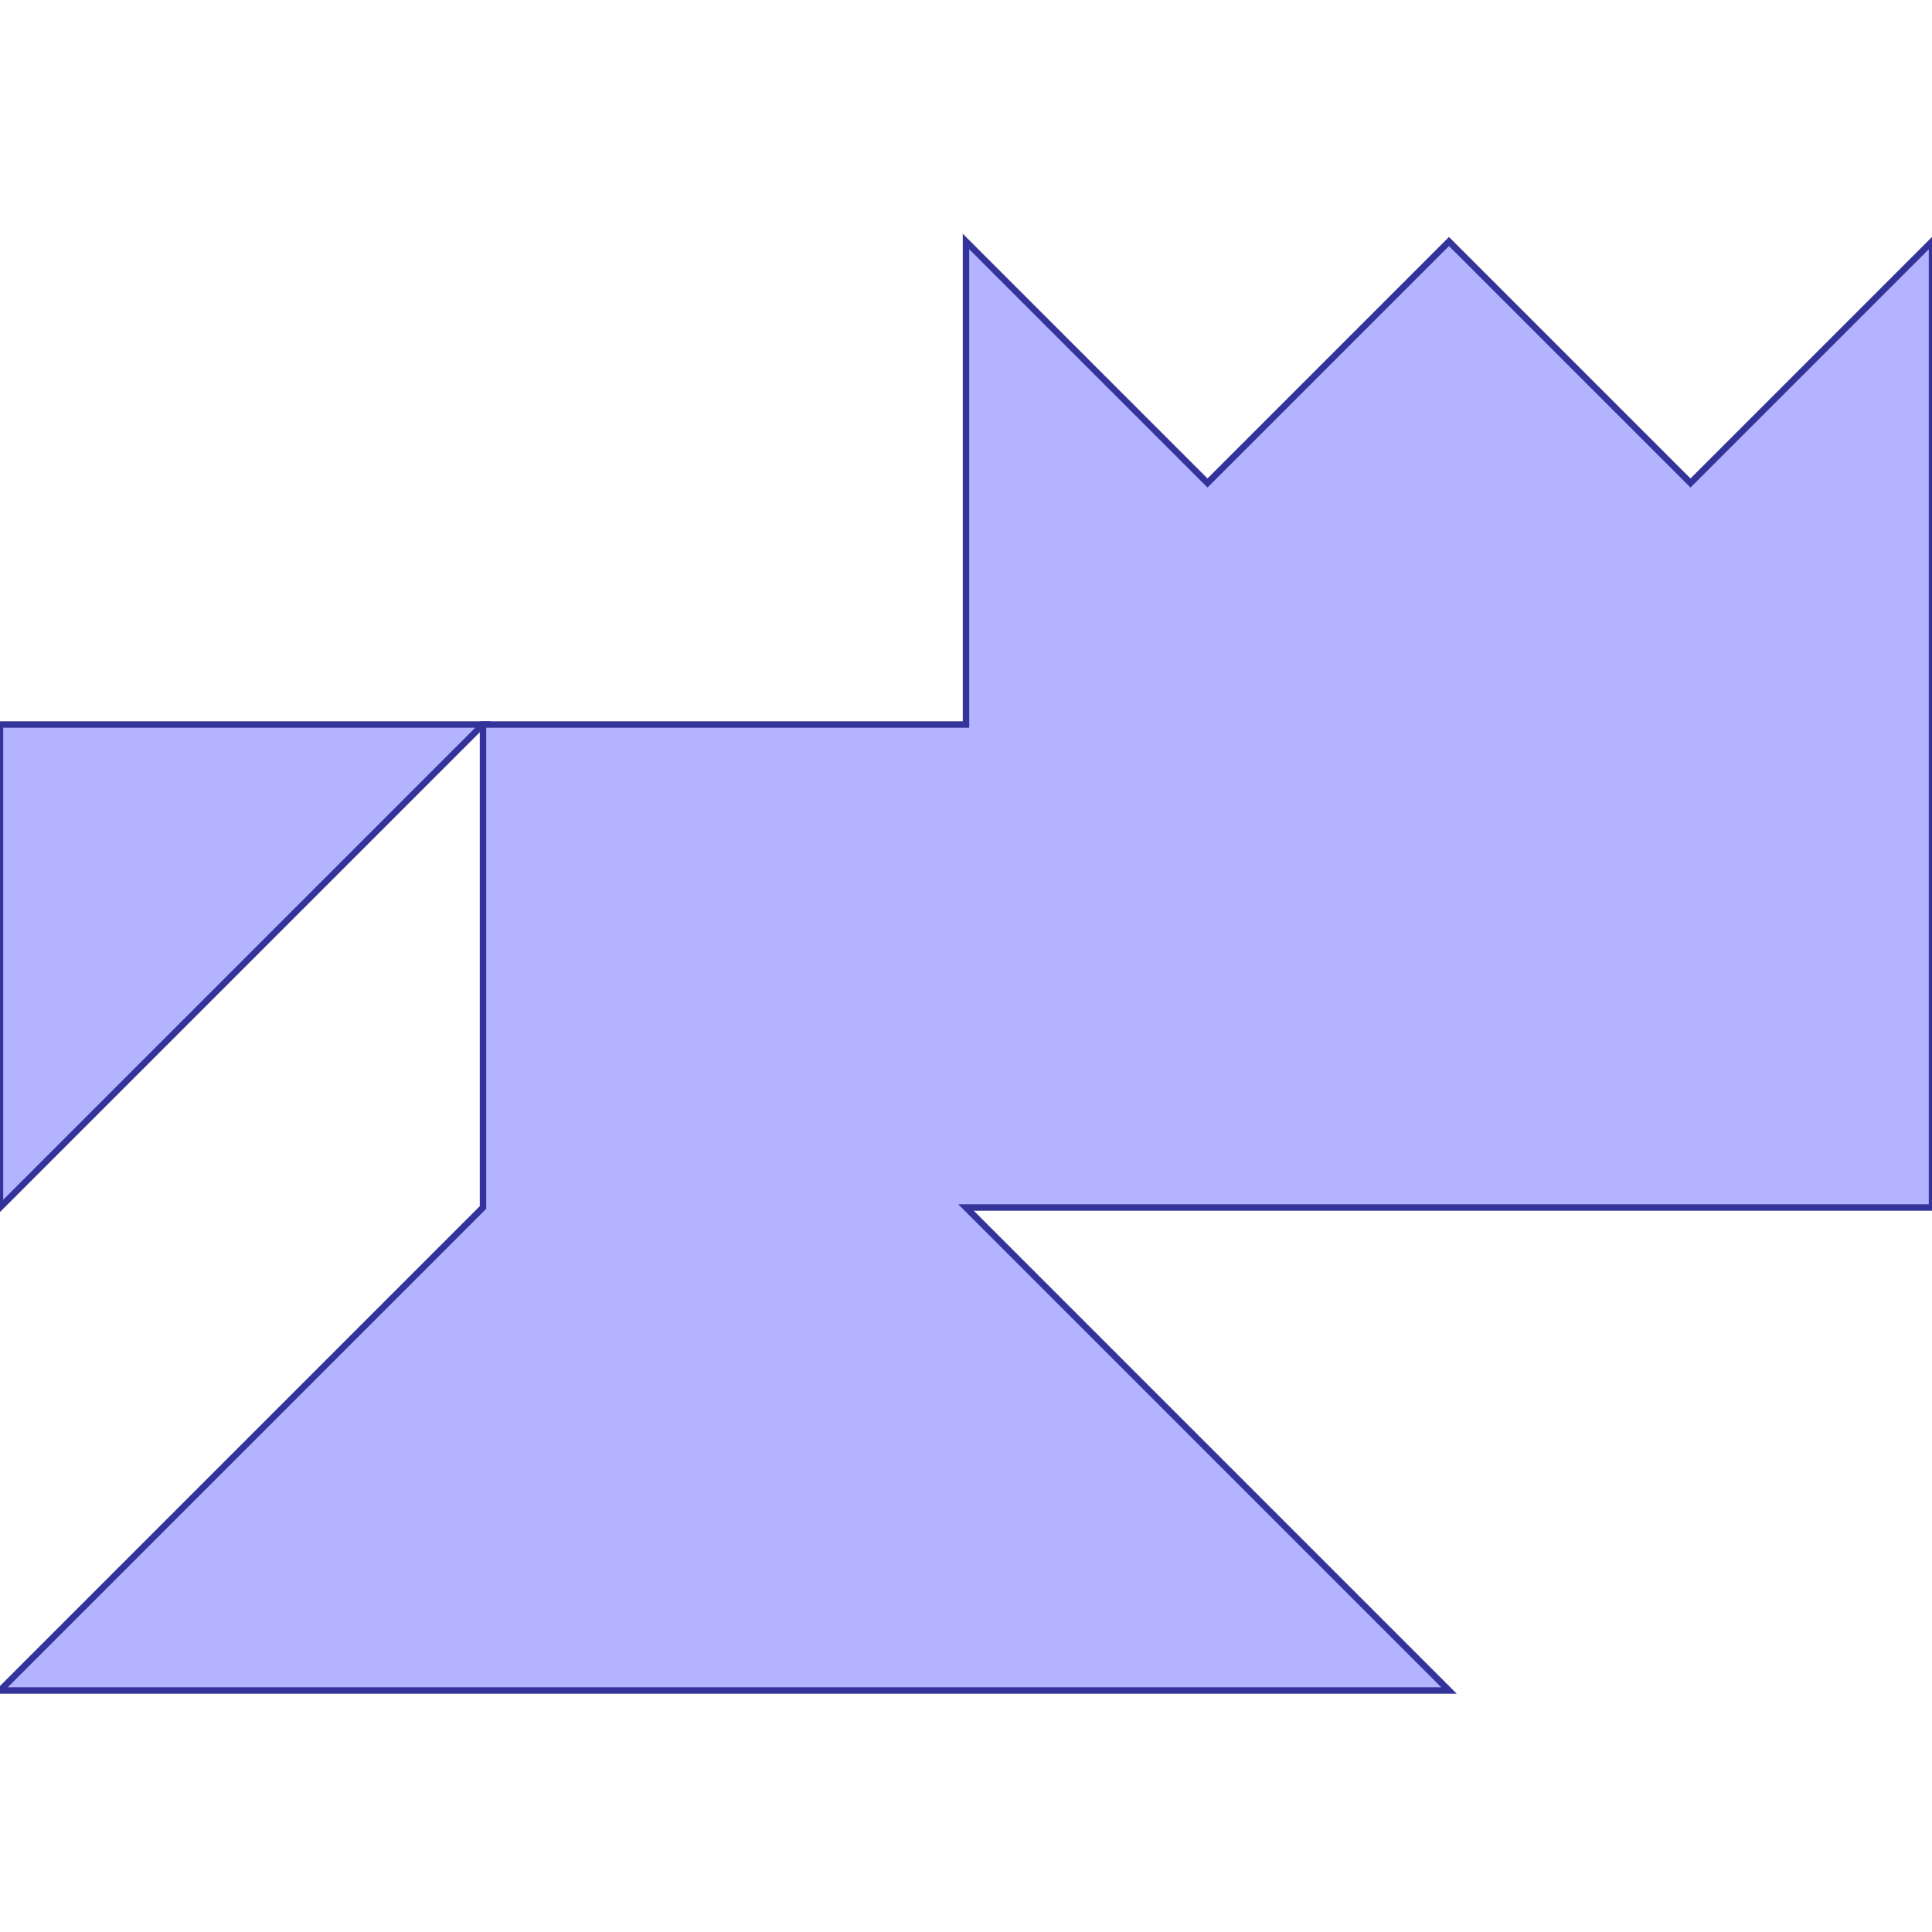 <?xml version="1.0" standalone="no"?>
<!DOCTYPE svg PUBLIC "-//W3C//DTD SVG 1.1//EN"
"http://www.w3.org/Graphics/SVG/1.1/DTD/svg11.dtd">
<svg viewBox="0 0 300 300" version="1.1"
xmlns="http://www.w3.org/2000/svg"
xmlns:xlink="http://www.w3.org/1999/xlink">
<g fill-rule="evenodd"><path d="M 300,187.5 L 150,187.5 L 225,262.5 L 75,262.5 L 0,262.5 L 75,187.5 L 75,112.5 L 150,112.5 L 150,37.5 L 187.5,75 L 225,37.5 L 262.5,75 L 300,37.5 L 300,187.5 z " style="fill-opacity:0.3;fill:rgb(0,0,255);stroke:rgb(51,51,153);stroke-width:1"/></g>
<g fill-rule="evenodd"><path d="M 75,112.5 L 0,187.5 L 0,112.5 L 75,112.5 z " style="fill-opacity:0.3;fill:rgb(0,0,255);stroke:rgb(51,51,153);stroke-width:1"/></g>
</svg>

